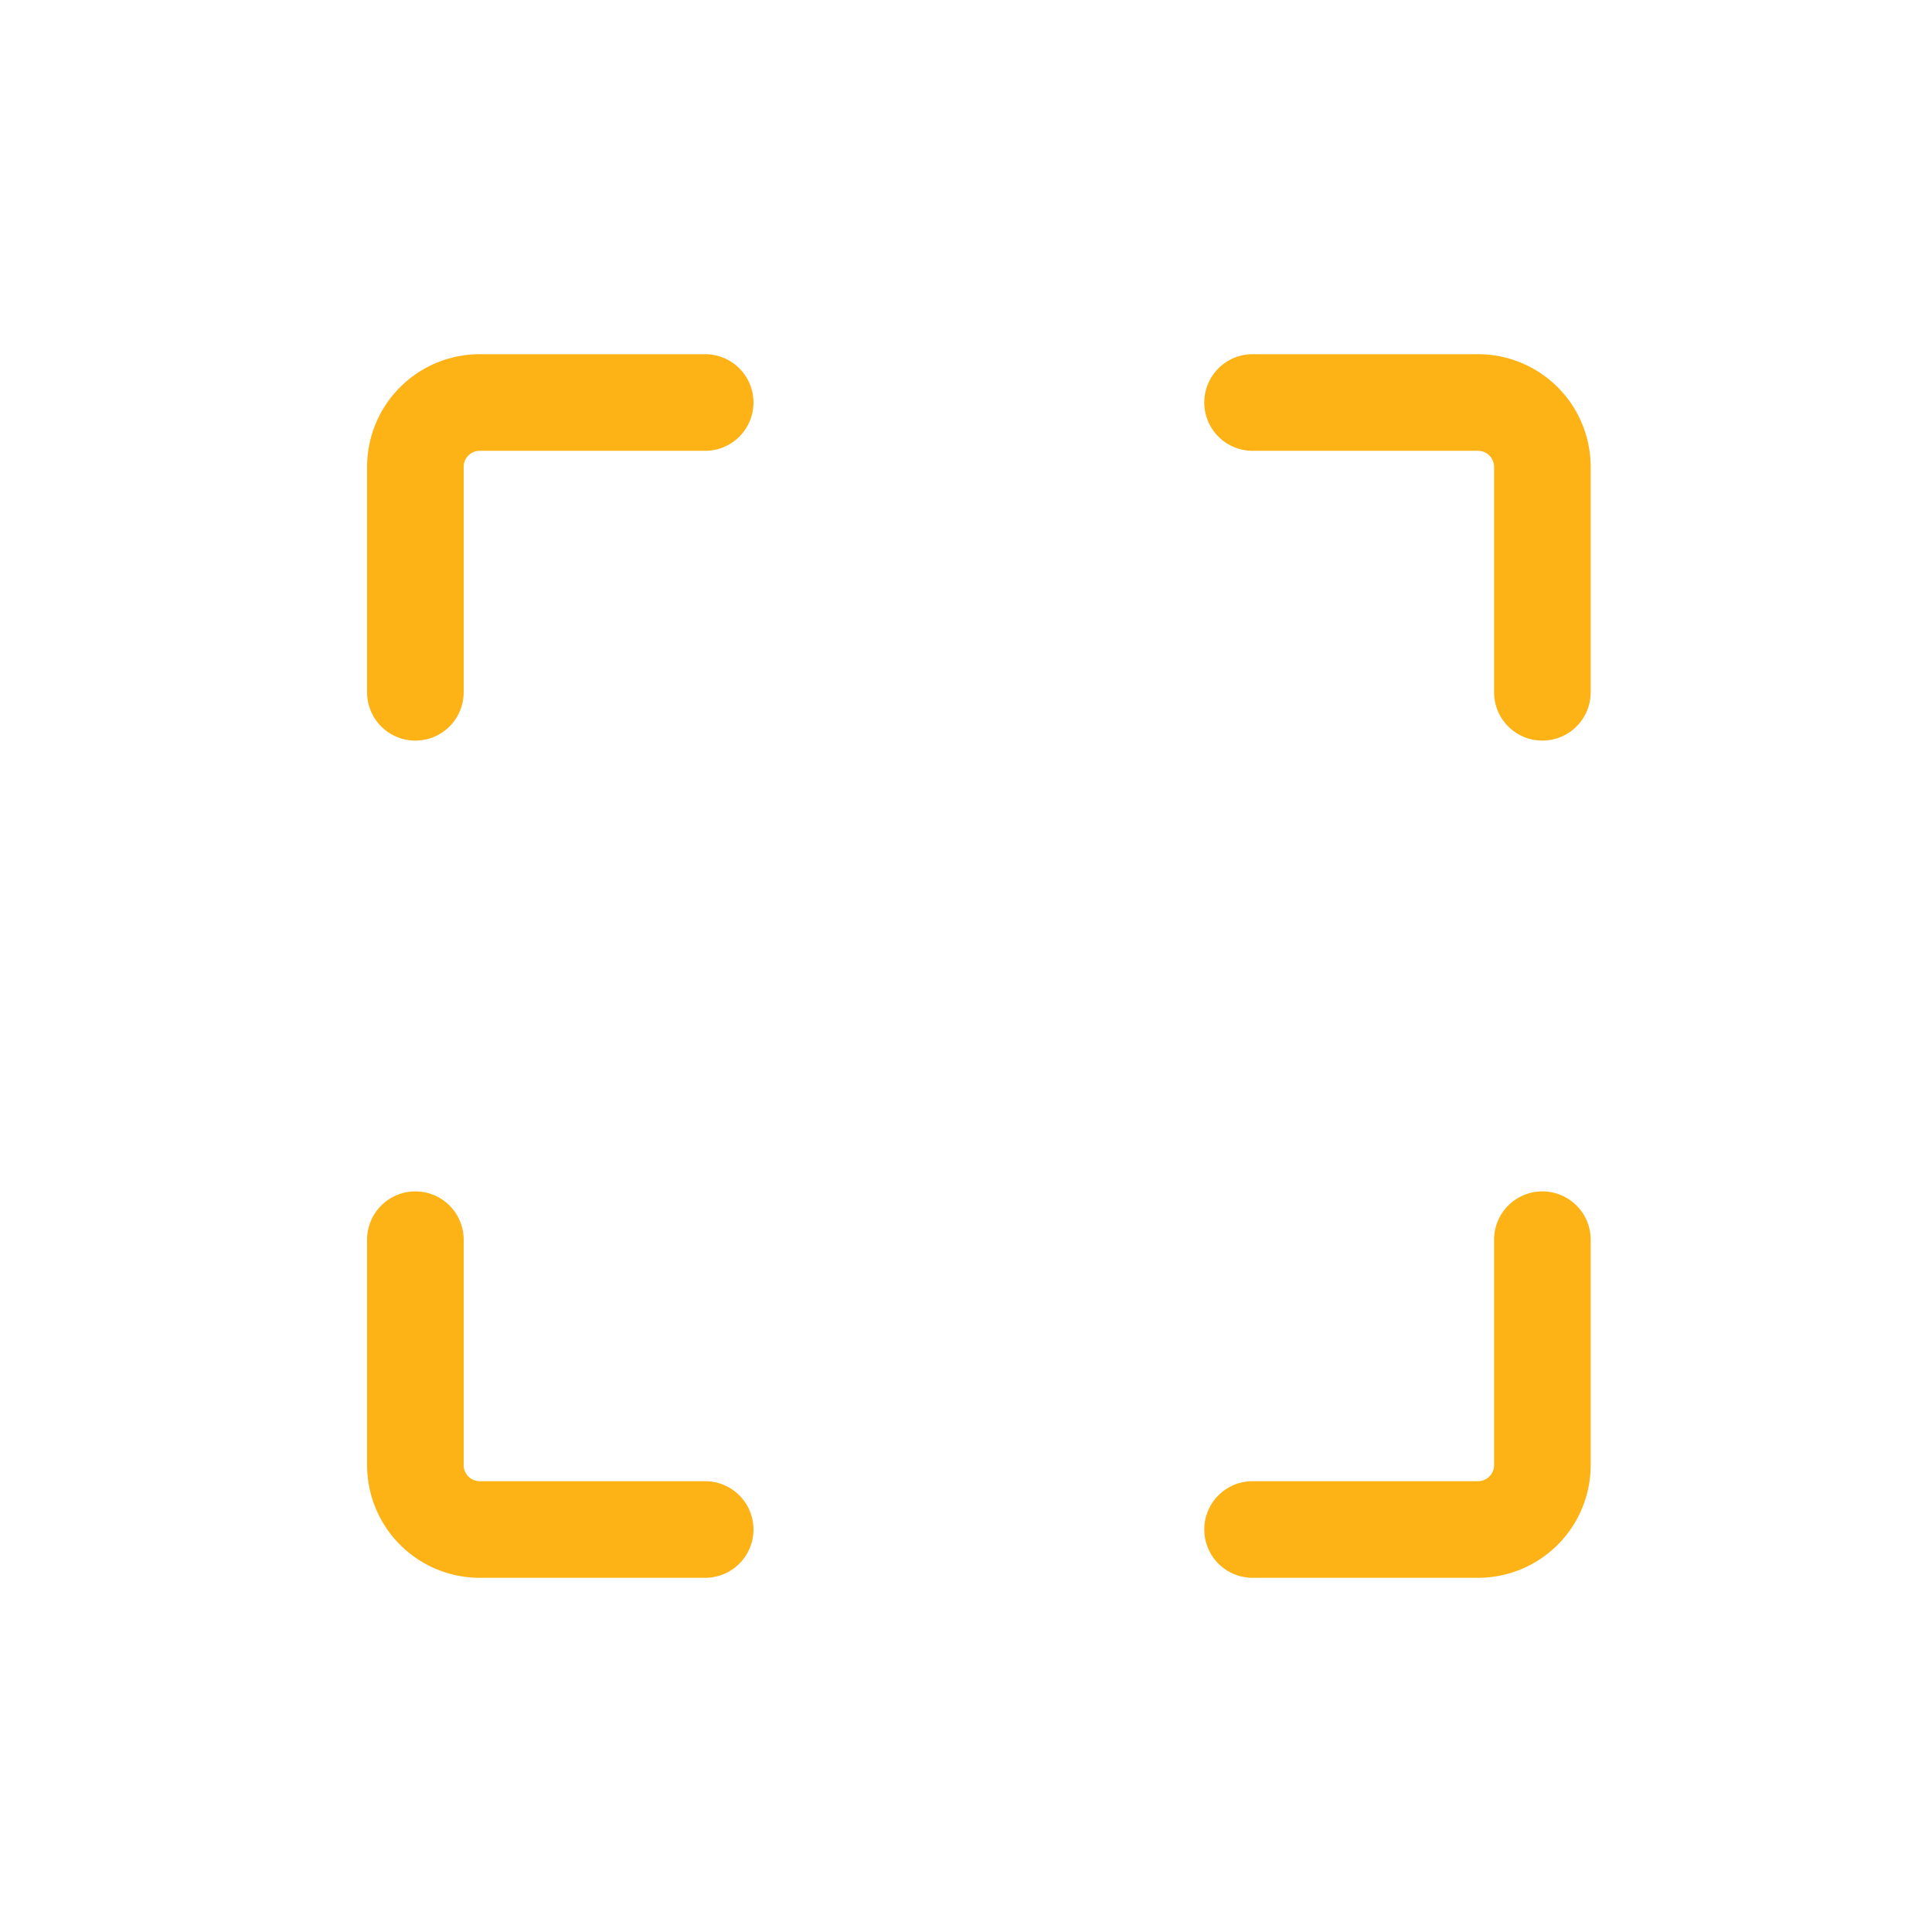 <svg id="icon_全屏" data-name="icon/全屏" xmlns="http://www.w3.org/2000/svg" width="24" height="24" viewBox="0 0 24 24">
  <rect id="矩形_1520" data-name="矩形 1520" width="24" height="24" fill="#fdb216" opacity="0"/>
  <g id="组_1274" data-name="组 1274" transform="translate(4.043 4)">
    <rect id="矩形_1519" data-name="矩形 1519" width="16" height="16" transform="translate(-0.043)" fill="#fdb216" opacity="0"/>
    <path id="路径_702" data-name="路径 702" d="M936.679,579.558a.6.6,0,1,1,0-1.2h2.8a1.4,1.4,0,0,1,1.4,1.4h0v2.8a.6.6,0,1,1-1.2,0v-2.8a.2.2,0,0,0-.2-.2h-2.8Zm3,9.8a.6.6,0,0,1,1.2,0v2.8a1.4,1.4,0,0,1-1.4,1.4h-2.8a.6.6,0,1,1,0-1.2h2.8a.2.2,0,0,0,.2-.2h0Zm-9.8,3a.6.6,0,0,1,0,1.2h-2.8a1.4,1.4,0,0,1-1.4-1.4h0v-2.8a.6.6,0,0,1,1.2,0v2.8a.2.2,0,0,0,.2.2h2.8Zm-3-9.8a.6.6,0,1,1-1.2,0v-2.8a1.4,1.4,0,0,1,1.4-1.4h2.8a.6.6,0,0,1,0,1.2h-2.8a.2.2,0,0,0-.2.2h0Z" transform="translate(-925.162 -577.958)" fill="#fdb216"/>
  </g>
</svg>
